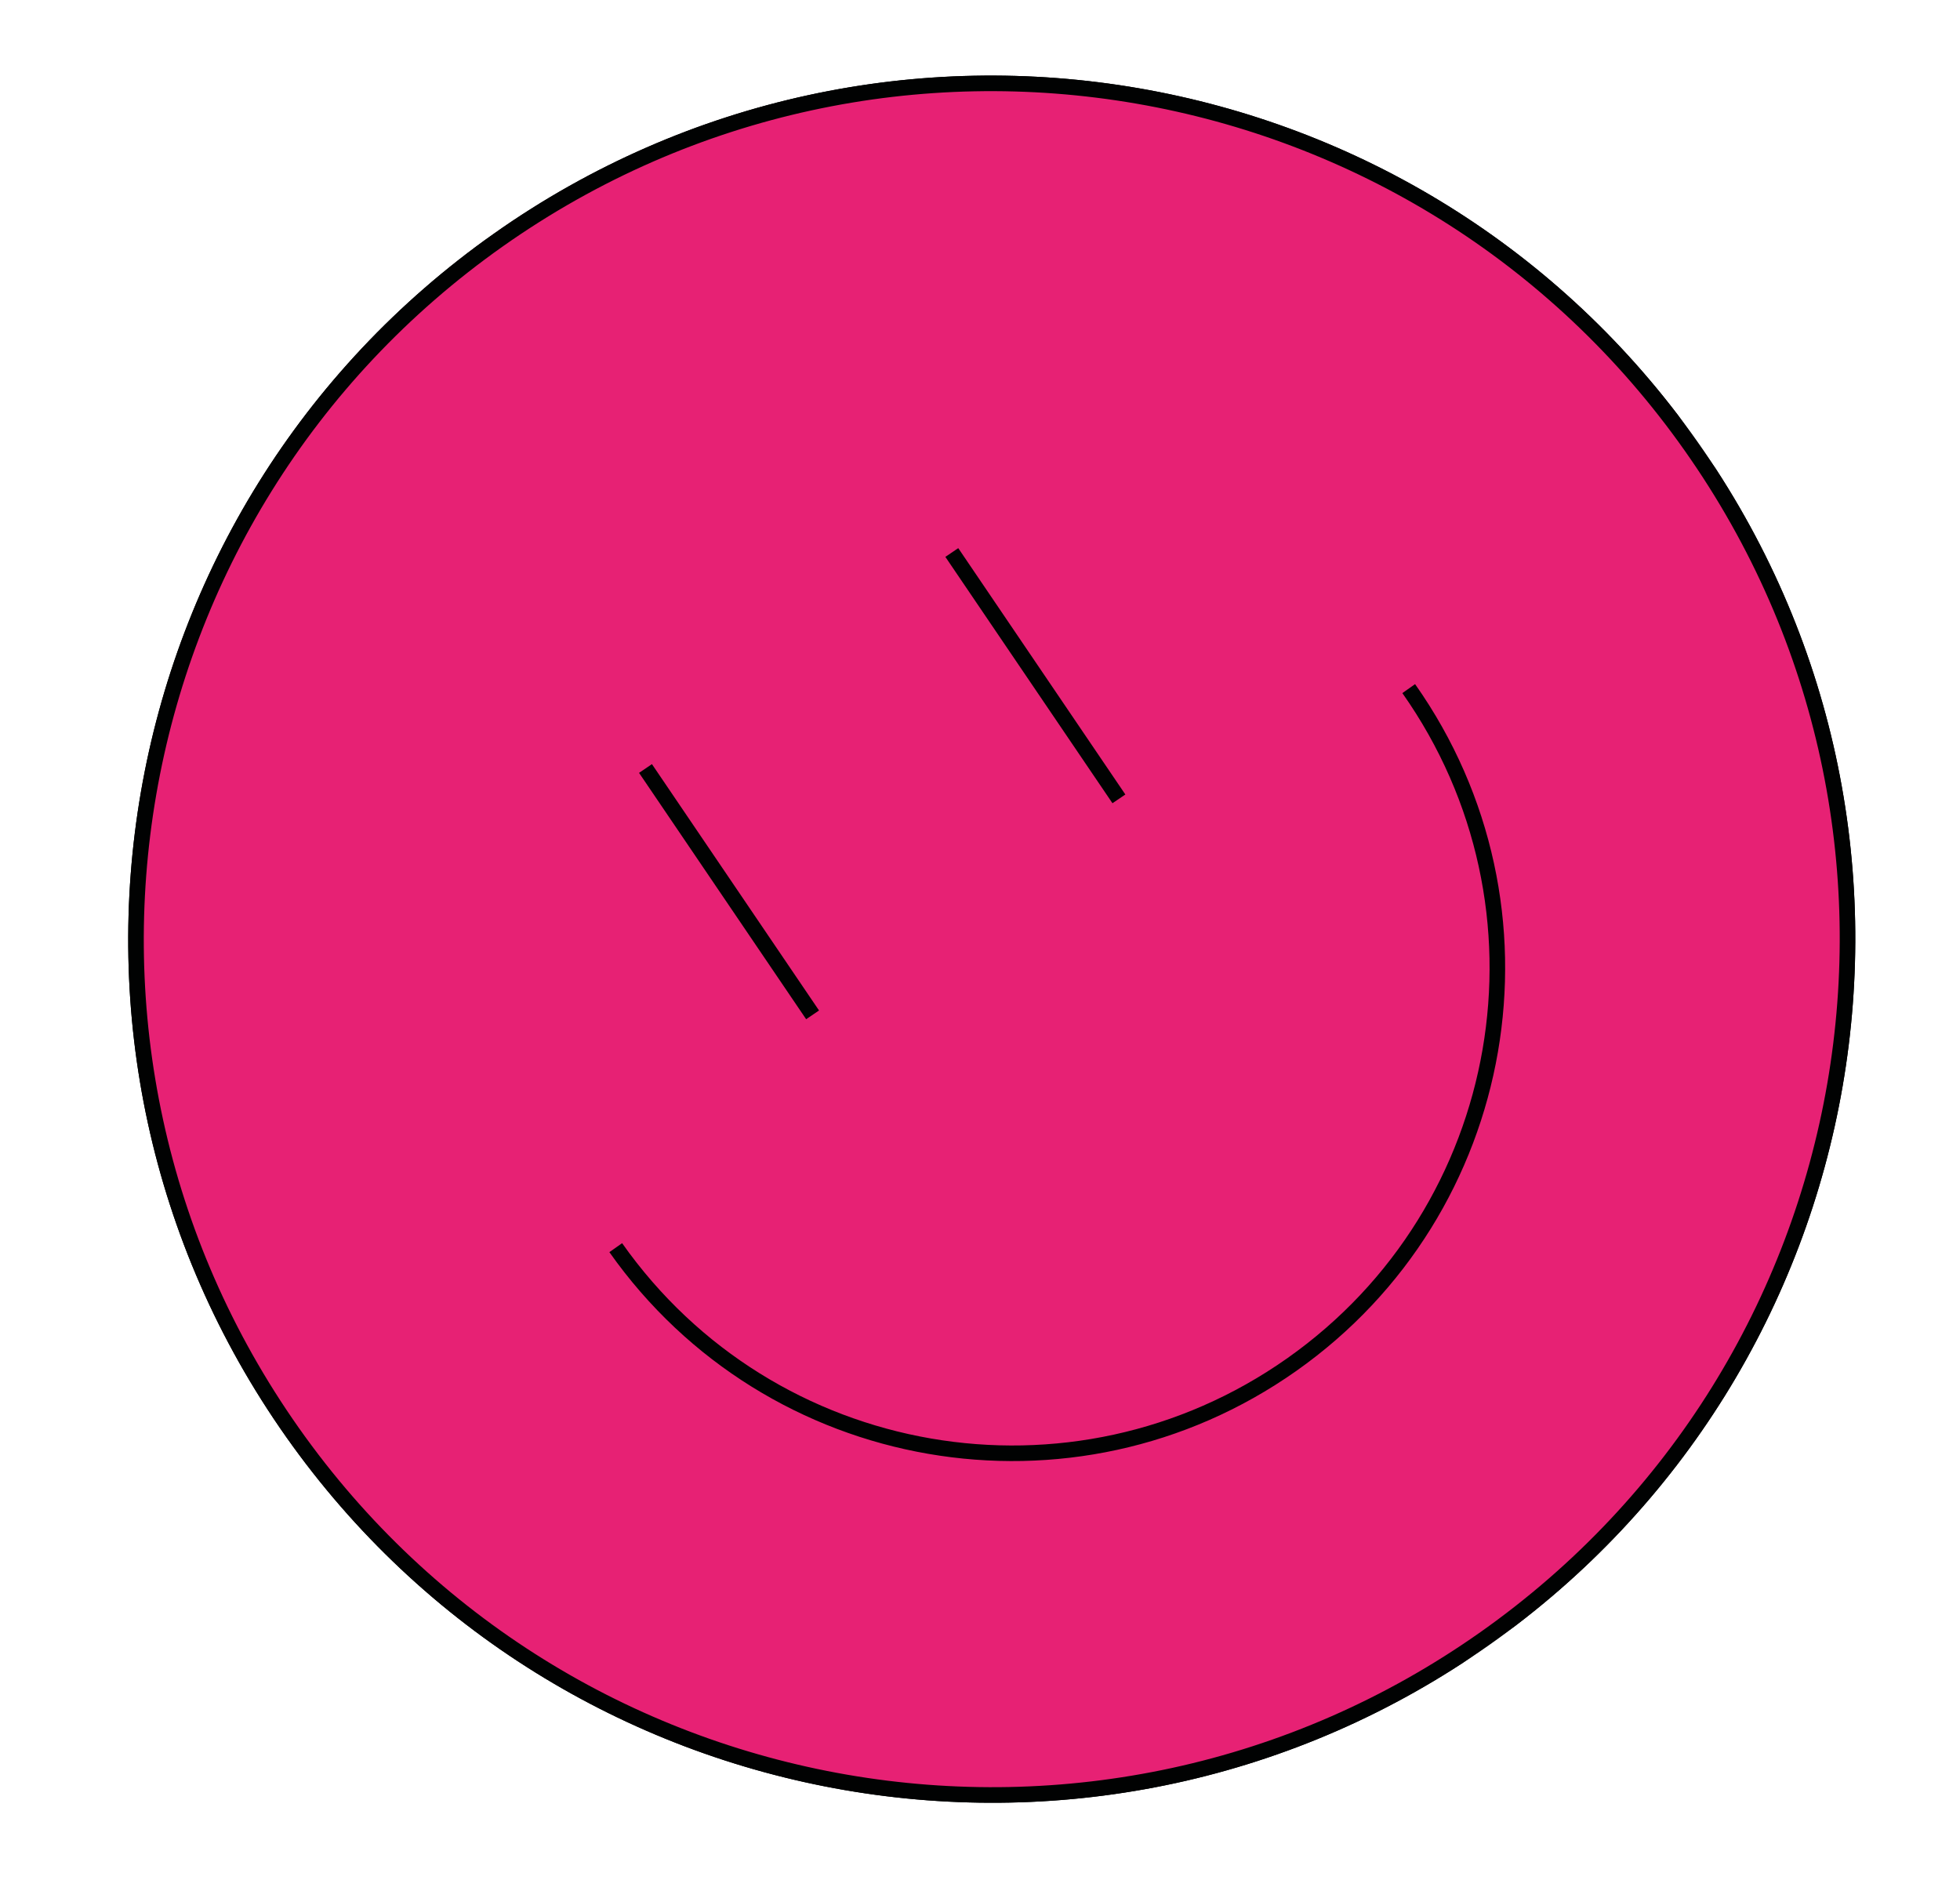 <?xml version="1.0" encoding="utf-8"?>
<!-- Generator: Adobe Illustrator 25.2.1, SVG Export Plug-In . SVG Version: 6.00 Build 0)  -->
<svg version="1.1" id="Calque_1" xmlns="http://www.w3.org/2000/svg" xmlns:xlink="http://www.w3.org/1999/xlink" x="0px" y="0px"
	 viewBox="0 0 125.86 121.89" style="enable-background:new 0 0 125.86 121.89;" xml:space="preserve">
<style type="text/css">
	.st0{fill:#D1D700;stroke:#010202;stroke-miterlimit:10;}
	.st1{fill:none;stroke:#010202;stroke-width:1.419;stroke-miterlimit:10;}
	.st2{fill:#D1D700;}
	.st3{clip-path:url(#SVGID_2_);}
	.st4{fill:#E72174;stroke:#010202;stroke-miterlimit:10;}
	.st5{fill:none;stroke:#010202;stroke-miterlimit:10;}
	.st6{fill:#E72174;}
</style>
<g>
	<defs>
		
			<rect id="SVGID_1_" x="8.24" y="4.86" transform="matrix(0.817 -0.576 0.576 0.817 -23.117 47.722)" width="110.9" height="110.9"/>
	</defs>
	<clipPath id="SVGID_2_">
		<use xlink:href="#SVGID_1_"  style="overflow:visible;"/>
	</clipPath>
	<g class="st3">
		<path class="st4" d="M95.35,105.22c24.8-17.49,30.73-51.77,13.24-76.57C91.11,3.84,56.83-2.09,32.02,15.4
			C7.22,32.89,1.29,67.17,18.78,91.98C36.27,116.78,70.55,122.71,95.35,105.22z"/>
		<path class="st5" d="M41.45,49.35l10.73,15.82"/>
		<path class="st5" d="M61.12,35.48L71.85,51.3"/>
		<path class="st6" d="M90.46,44.22c9.91,14.06,6.55,33.5-7.51,43.41c-14.06,9.91-33.49,6.56-43.41-7.51"/>
		<path class="st5" d="M90.46,44.22c9.91,14.06,6.55,33.5-7.51,43.41c-14.06,9.91-33.49,6.56-43.41-7.51"/>
	</g>
</g>
<g>
	<g>
		<path class="st4" d="M95.35,105.22c24.8-17.49,30.73-51.77,13.24-76.57C91.11,3.84,56.83-2.09,32.02,15.4
			C7.22,32.89,1.29,67.17,18.78,91.98C36.27,116.78,70.55,122.71,95.35,105.22z"/>
		<path class="st5" d="M41.45,49.35l10.73,15.82"/>
		<path class="st5" d="M61.12,35.48L71.85,51.3"/>
		<path class="st6" d="M90.46,44.22c9.91,14.06,6.55,33.5-7.51,43.41c-14.06,9.91-33.49,6.56-43.41-7.51"/>
		<path class="st5" d="M90.46,44.22c9.91,14.06,6.55,33.5-7.51,43.41c-14.06,9.91-33.49,6.56-43.41-7.51"/>
	</g>
</g>
</svg>
